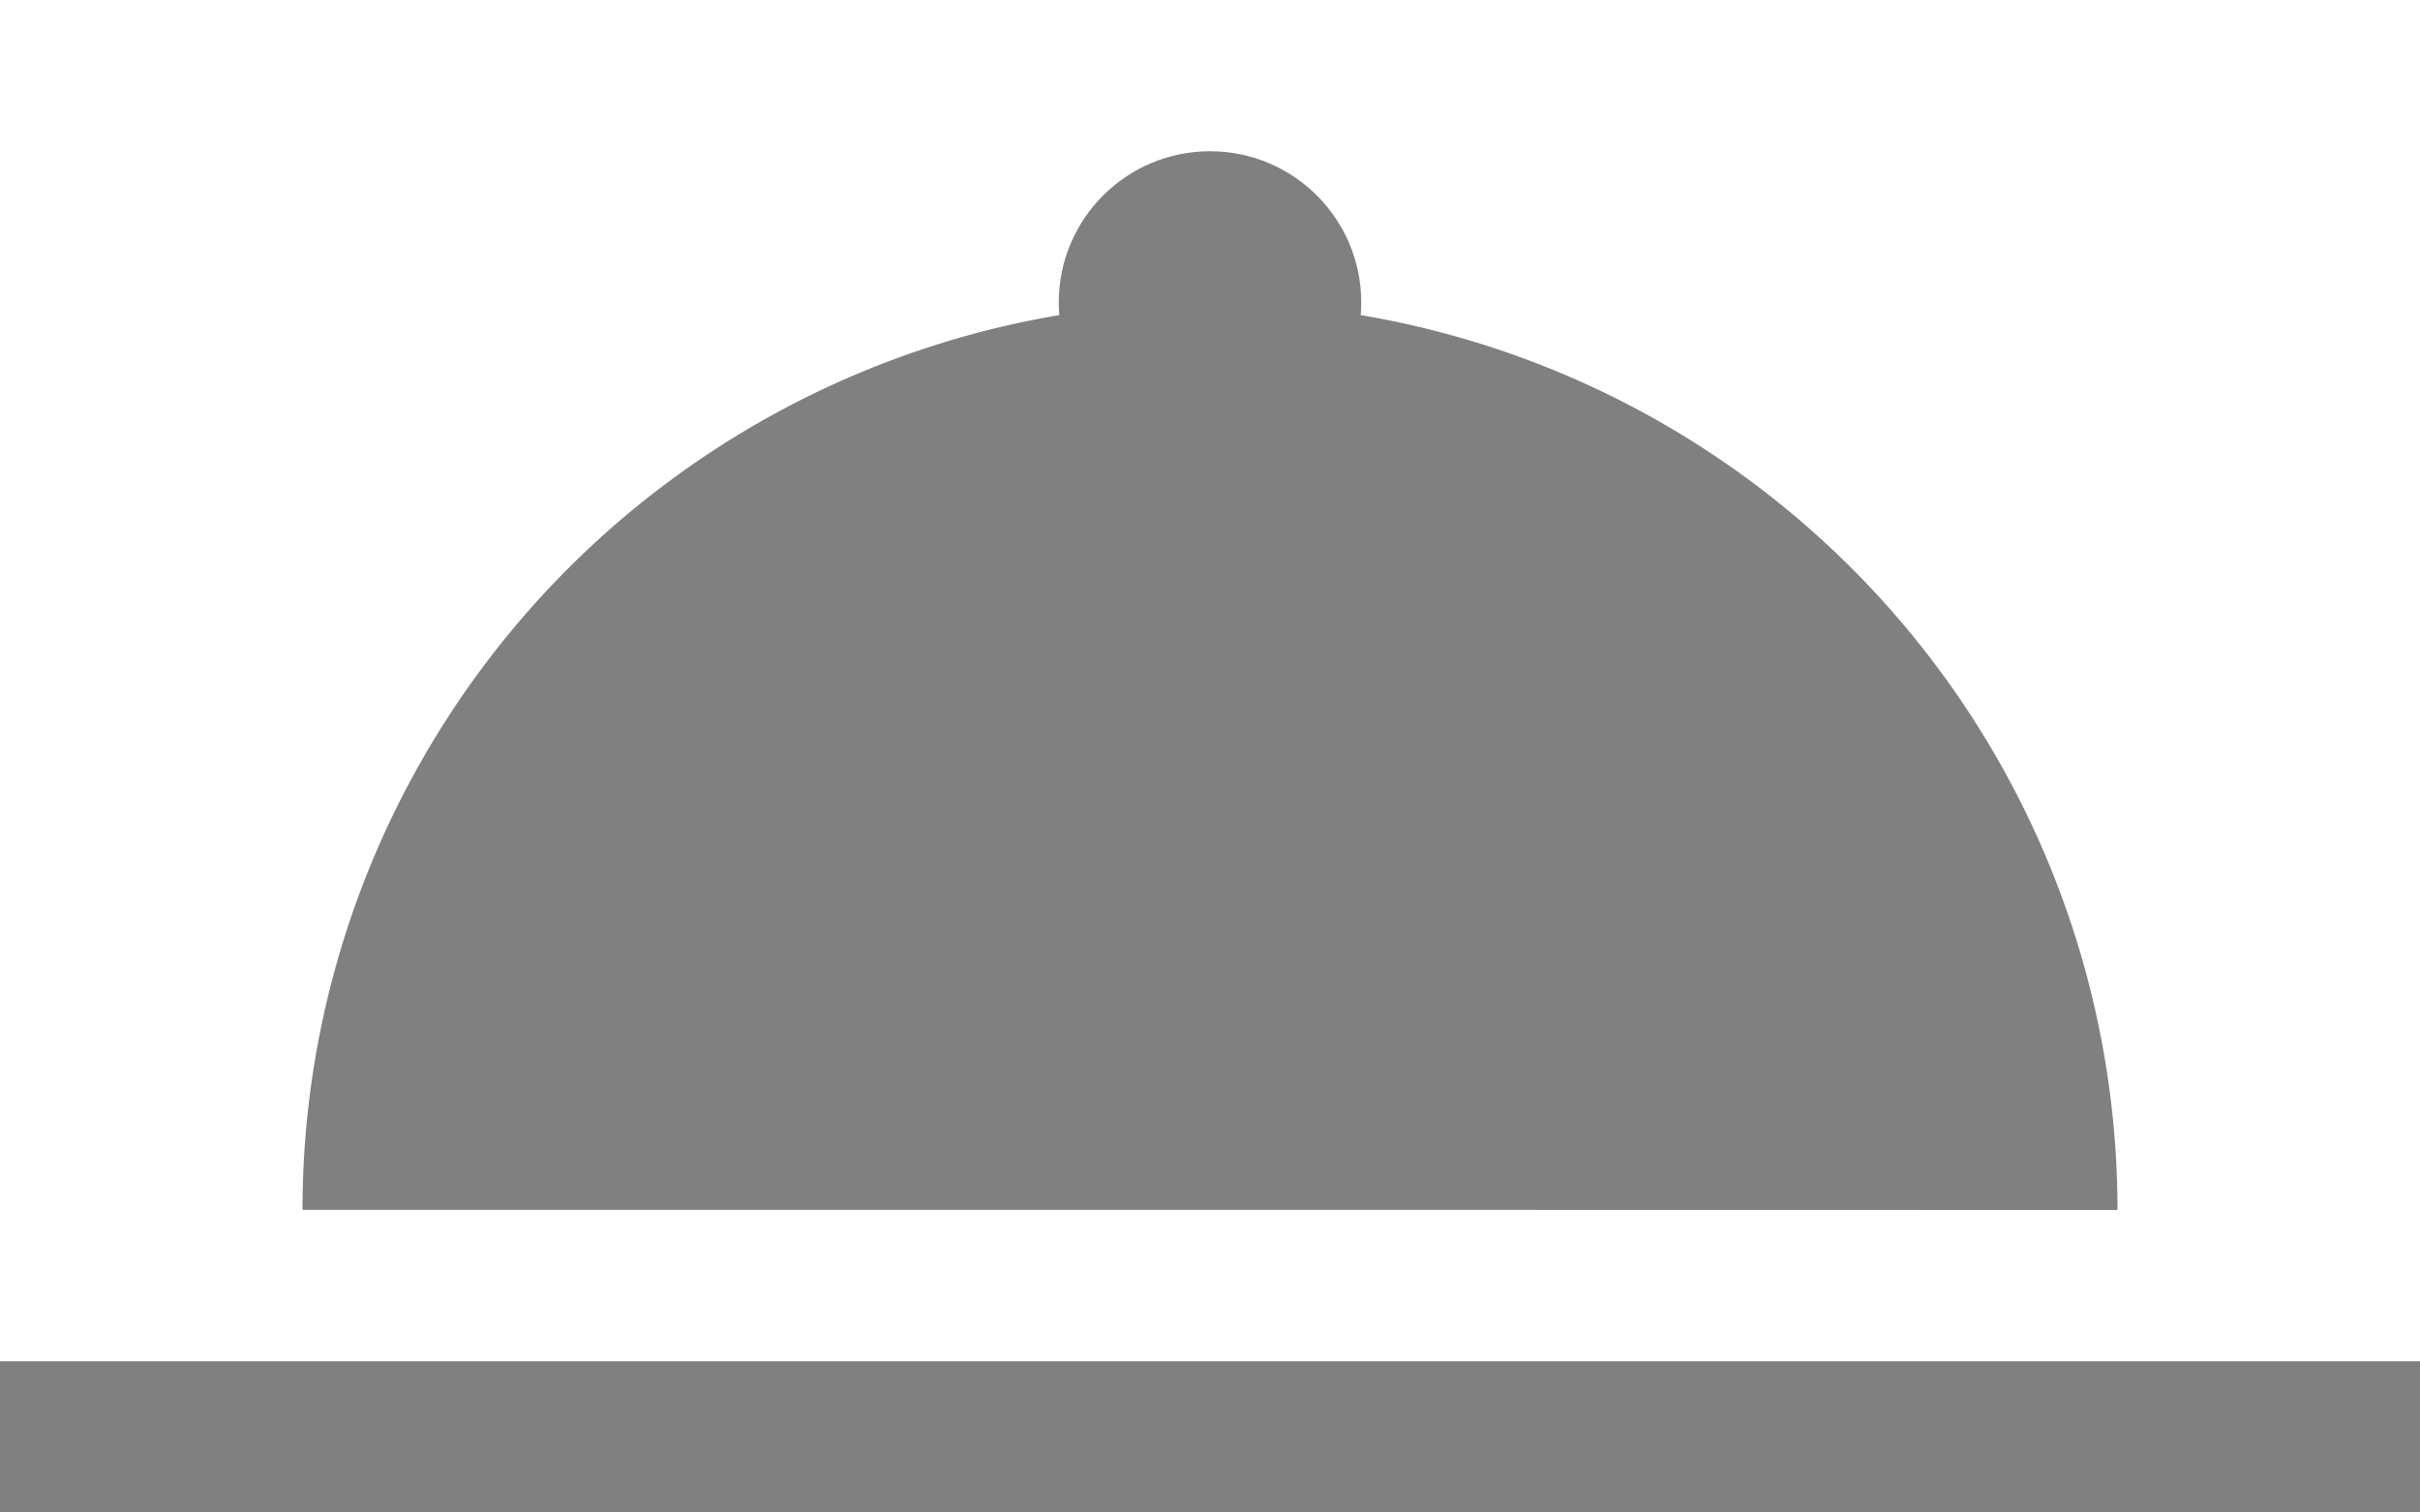 <?xml version="1.0" encoding="UTF-8" standalone="no"?>
<svg
   xmlns:dc="http://purl.org/dc/elements/1.1/"
   xmlns:cc="http://creativecommons.org/ns#"
   xmlns:rdf="http://www.w3.org/1999/02/22-rdf-syntax-ns#"
   xmlns:svg="http://www.w3.org/2000/svg"
   xmlns="http://www.w3.org/2000/svg"
   xmlns:sodipodi="http://sodipodi.sourceforge.net/DTD/sodipodi-0.dtd"
   xmlns:inkscape="http://www.inkscape.org/namespaces/inkscape"
   sodipodi:docname="catering10.svg"
   inkscape:version="1.0 (4035a4fb49, 2020-05-01)"
   version="1.1"
   id="svg2"
   viewBox="0 0 16 10"
   height="10"
   width="16">
  <defs
     id="defs4" />
  <sodipodi:namedview
     inkscape:document-rotation="0"
     viewbox-height="16"
     inkscape:window-maximized="1"
     inkscape:window-y="-8"
     inkscape:window-x="-8"
     inkscape:window-height="987"
     inkscape:window-width="1680"
     units="px"
     showgrid="true"
     inkscape:current-layer="layer1"
     inkscape:document-units="px"
     inkscape:cy="6.0410152"
     inkscape:cx="6.3094198"
     inkscape:zoom="32"
     inkscape:pageshadow="2"
     inkscape:pageopacity="0.0"
     borderopacity="1.0"
     bordercolor="#666666"
     pagecolor="#ffffff"
     id="base">
    <inkscape:grid
       spacingy="1"
       spacingx="1"
       originy="0"
       originx="0"
       id="grid4136"
       type="xygrid" />
  </sodipodi:namedview>
  <g
     transform="translate(0,-1037.362)"
     id="layer1"
     inkscape:groupmode="layer"
     inkscape:label="Layer 1">
    <rect
       y="1046.362"
       x="0"
       height="1"
       width="16"
       id="rect831"
       style="fill:#808080;stroke:none;stroke-width:0.707;stroke-linecap:round;stroke-linejoin:round;stroke-miterlimit:4;stroke-dasharray:none" />
    <path
       transform="scale(1,-1)"
       d="m 14,-1045.362 a 6,6 0 0 1 -5.999,6 6,6 0 0 1 -6.001,-5.999 l 6,-0 z"
       sodipodi:arc-type="slice"
       sodipodi:end="3.1413829"
       sodipodi:start="0"
       sodipodi:ry="6"
       sodipodi:rx="6"
       sodipodi:cy="-1045.3622"
       sodipodi:cx="8"
       sodipodi:type="arc"
       id="path833"
       style="fill:#808080;stroke:none;stroke-width:1;stroke-linecap:round;stroke-linejoin:round;stroke-miterlimit:4;stroke-dasharray:none" />
    <circle
       r="1"
       cy="-1039.362"
       cx="8"
       style="fill:#808080;stroke:none;stroke-width:0.167;stroke-linecap:round;stroke-linejoin:round;stroke-miterlimit:4;stroke-dasharray:none"
       id="path833-9"
       transform="scale(1,-1)" />
  </g>
</svg>
